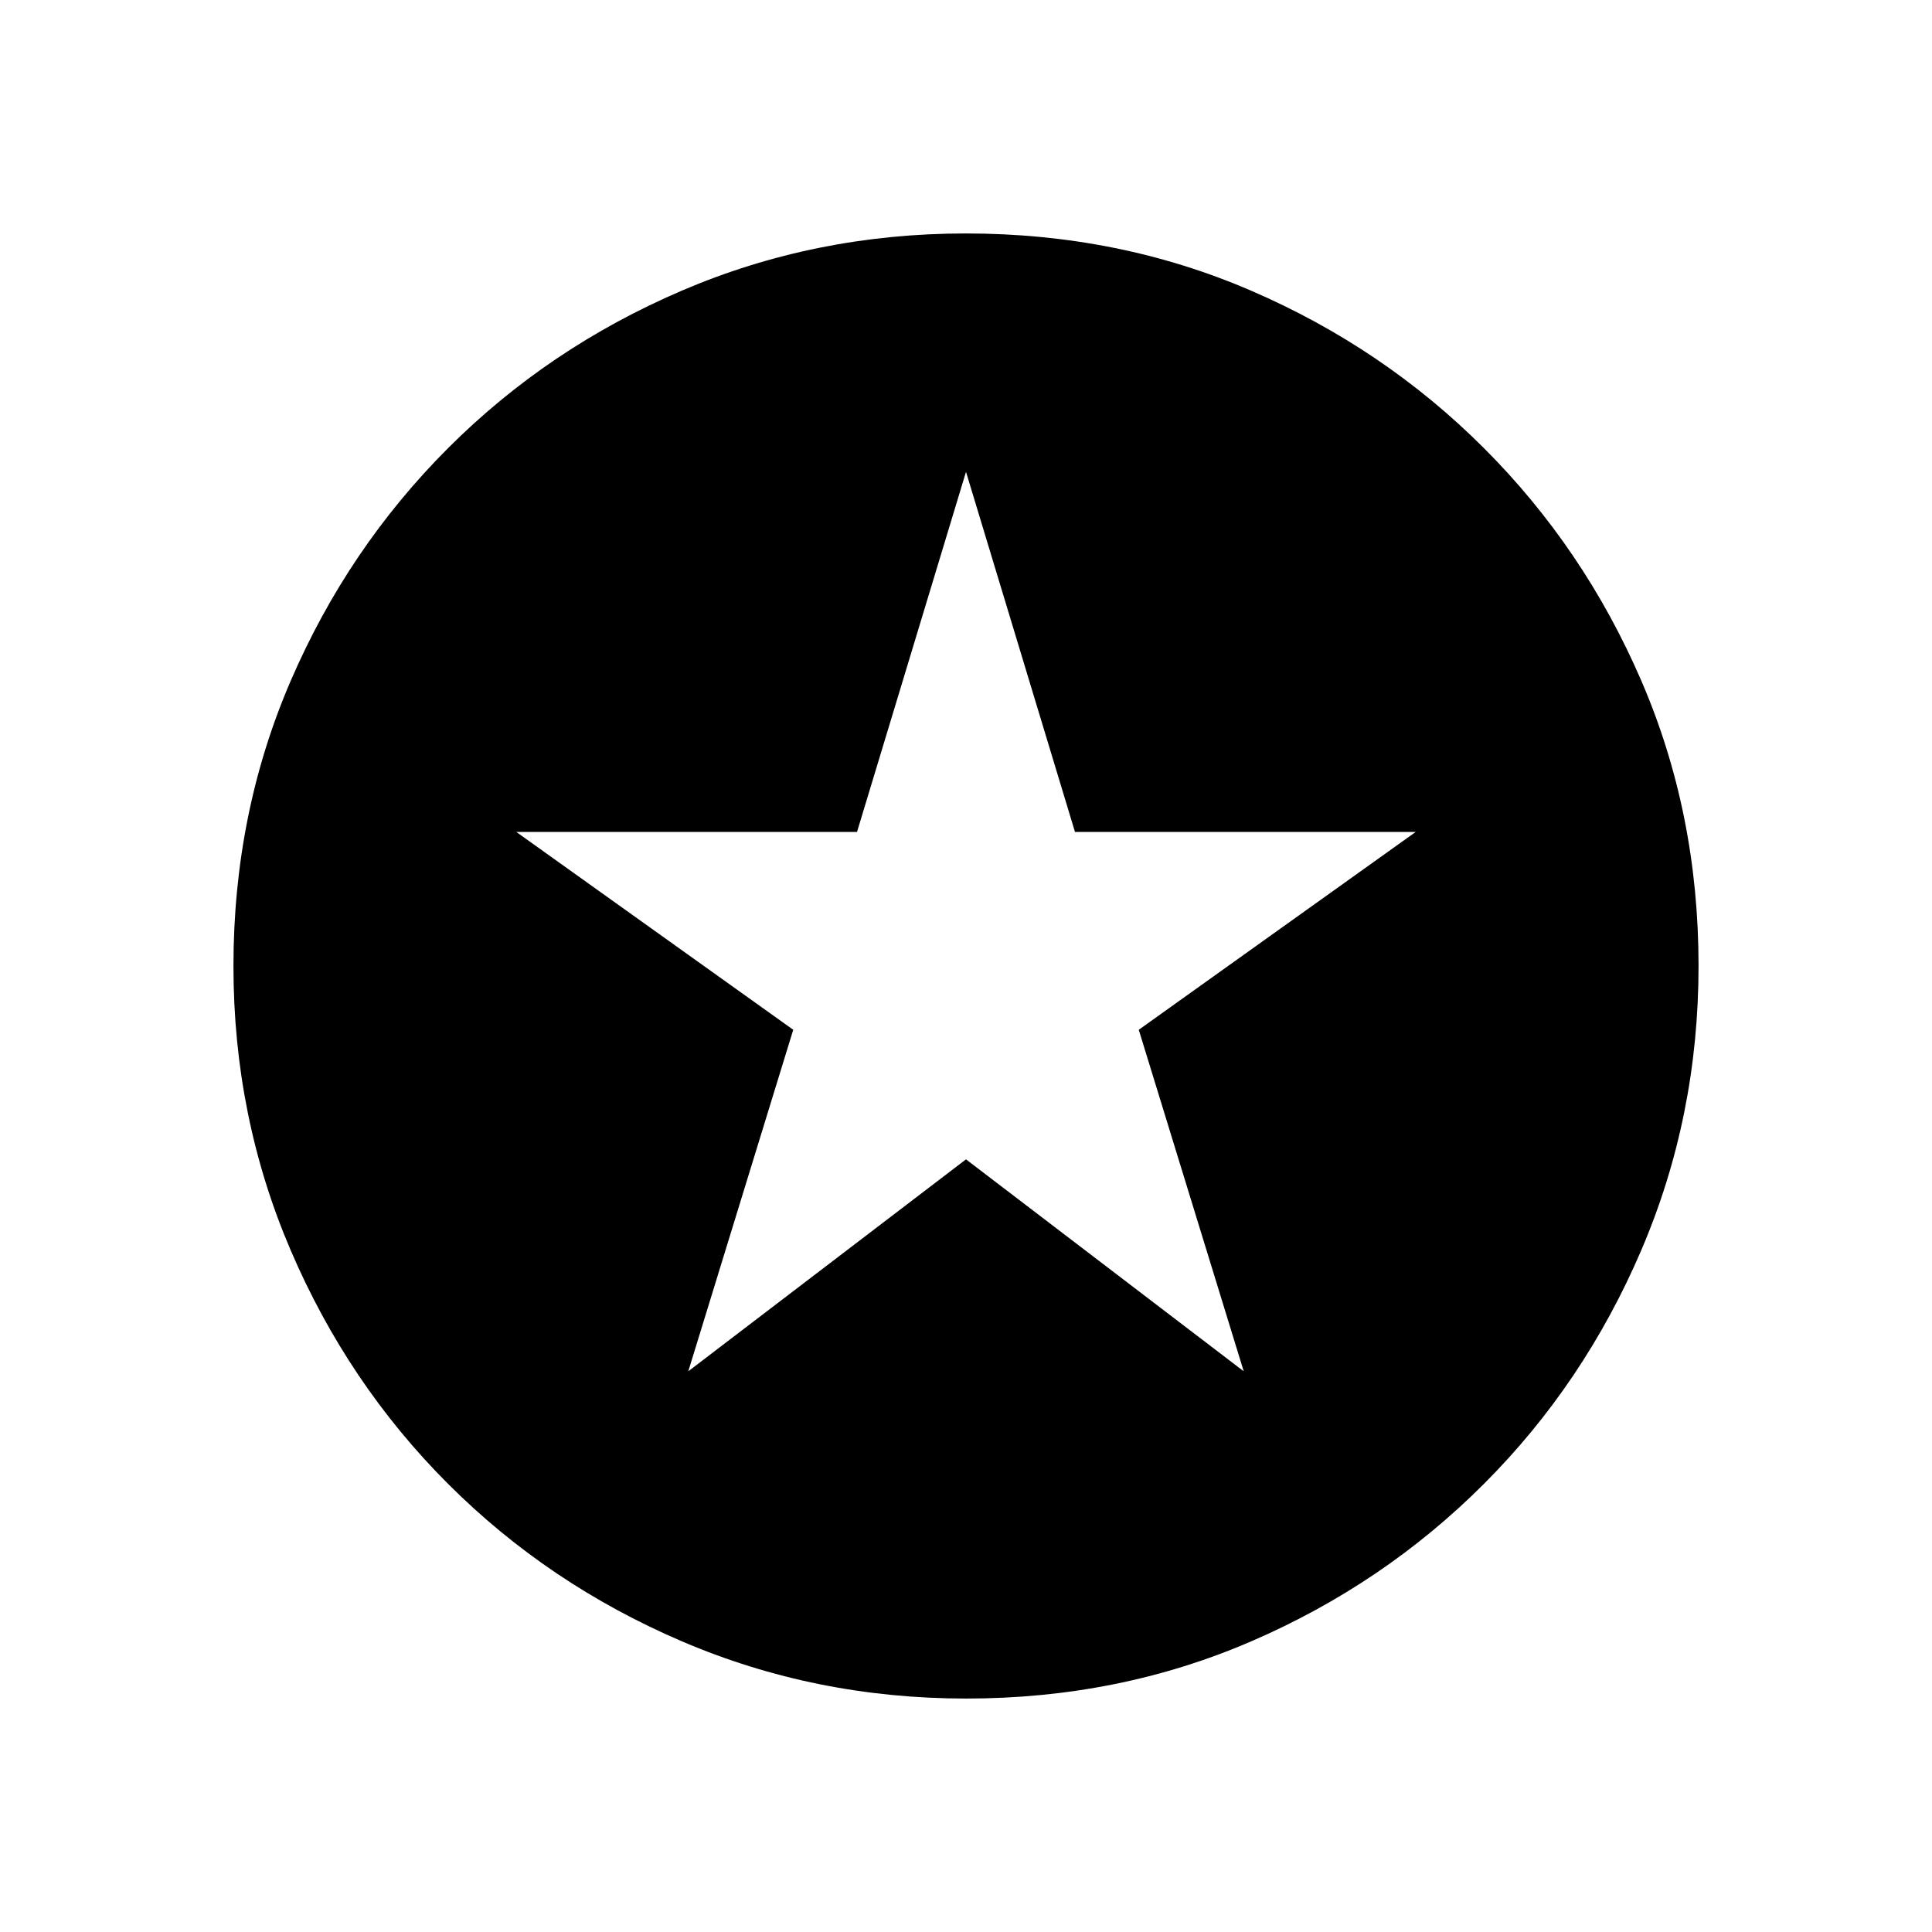 <svg xmlns="http://www.w3.org/2000/svg" height="20" viewBox="0 -960 960 960" width="20"><path d="M342.001-278.616 480-383.924l137.999 105.308-52.153-169.692 137.614-98.307H534.154L480-725.537l-54.154 178.922H256.54l137.614 98.307-52.153 169.692Zm138.066 162.615q-74.836 0-141.204-28.42-66.369-28.42-116.182-78.21-49.814-49.791-78.247-116.129-28.433-66.337-28.433-141.173 0-75.836 28.42-141.704 28.42-65.869 78.21-115.682 49.791-49.814 116.129-78.247 66.337-28.433 141.173-28.433 75.836 0 141.704 28.42 65.869 28.42 115.682 78.21 49.814 49.791 78.247 115.629 28.433 65.837 28.433 141.673 0 74.836-28.42 141.204-28.42 66.369-78.21 116.182-49.791 49.814-115.629 78.247-65.837 28.433-141.673 28.433Z"/></svg>